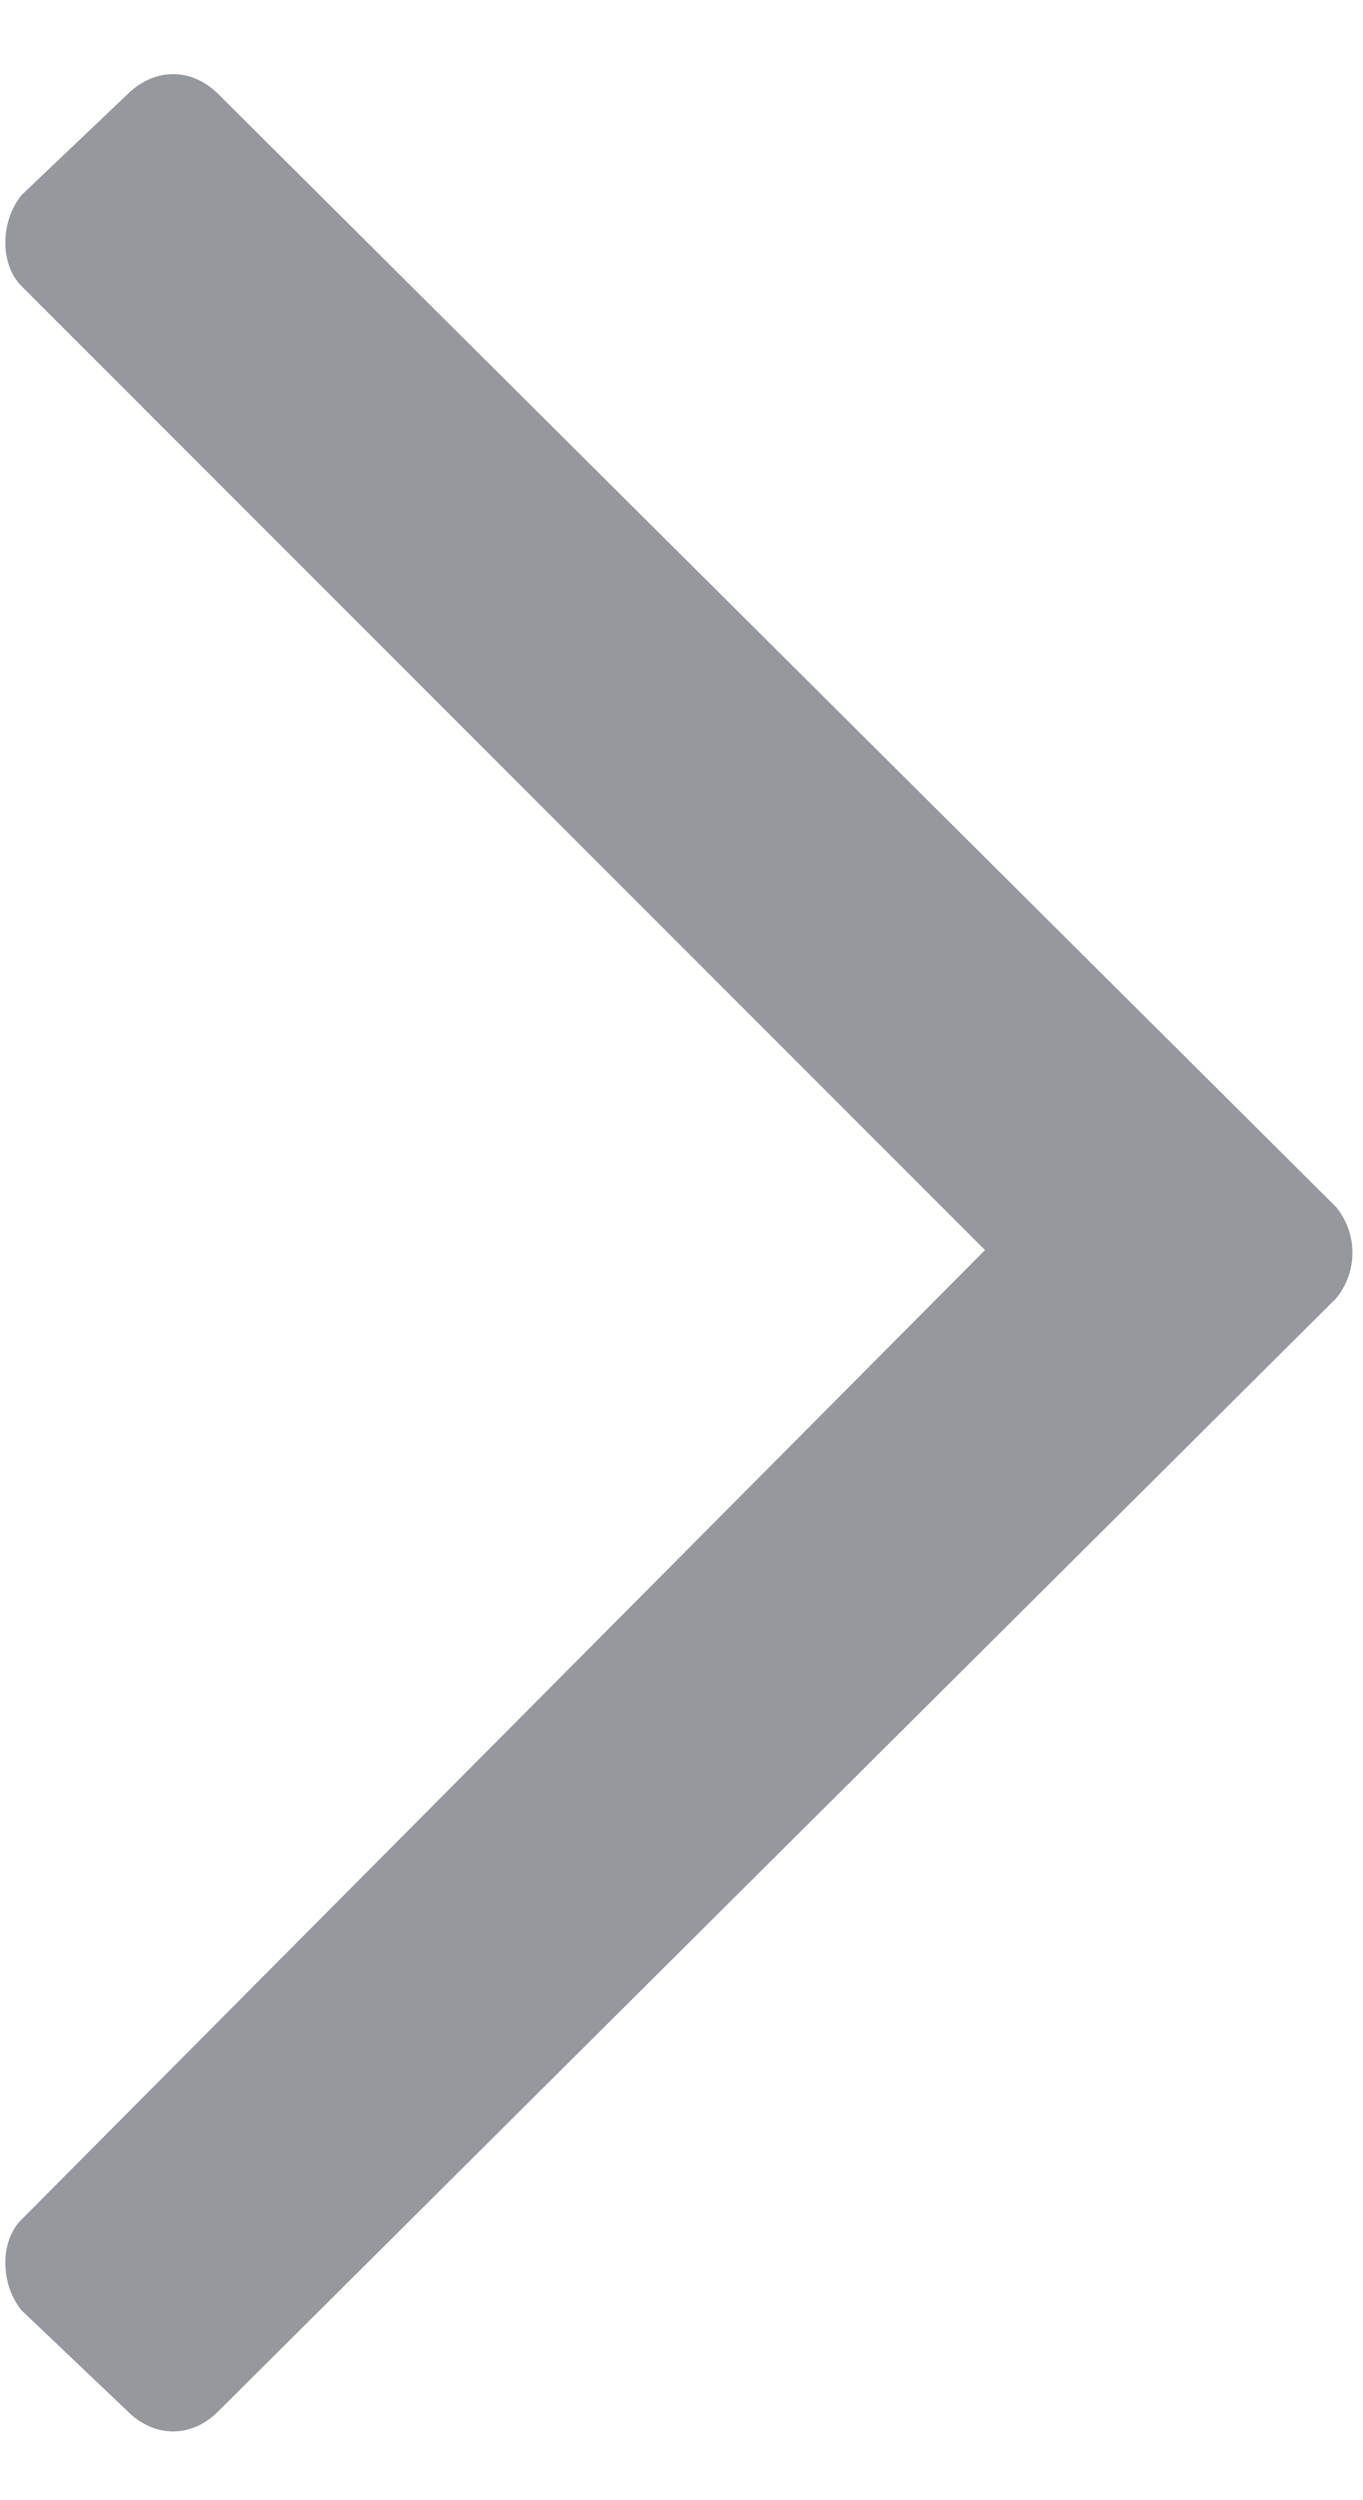 <svg width="6" height="11" viewBox="0 0 6 11" fill="none" xmlns="http://www.w3.org/2000/svg">
<path d="M0.562 0.414L0.094 0.859C0 0.977 0 1.164 0.094 1.258L4.336 5.5L0.094 9.766C0 9.859 0 10.047 0.094 10.164L0.562 10.609C0.68 10.727 0.844 10.727 0.961 10.609L5.883 5.711C5.977 5.594 5.977 5.43 5.883 5.312L0.961 0.414C0.844 0.297 0.68 0.297 0.562 0.414Z" fill="#95989C"/>
</svg>
